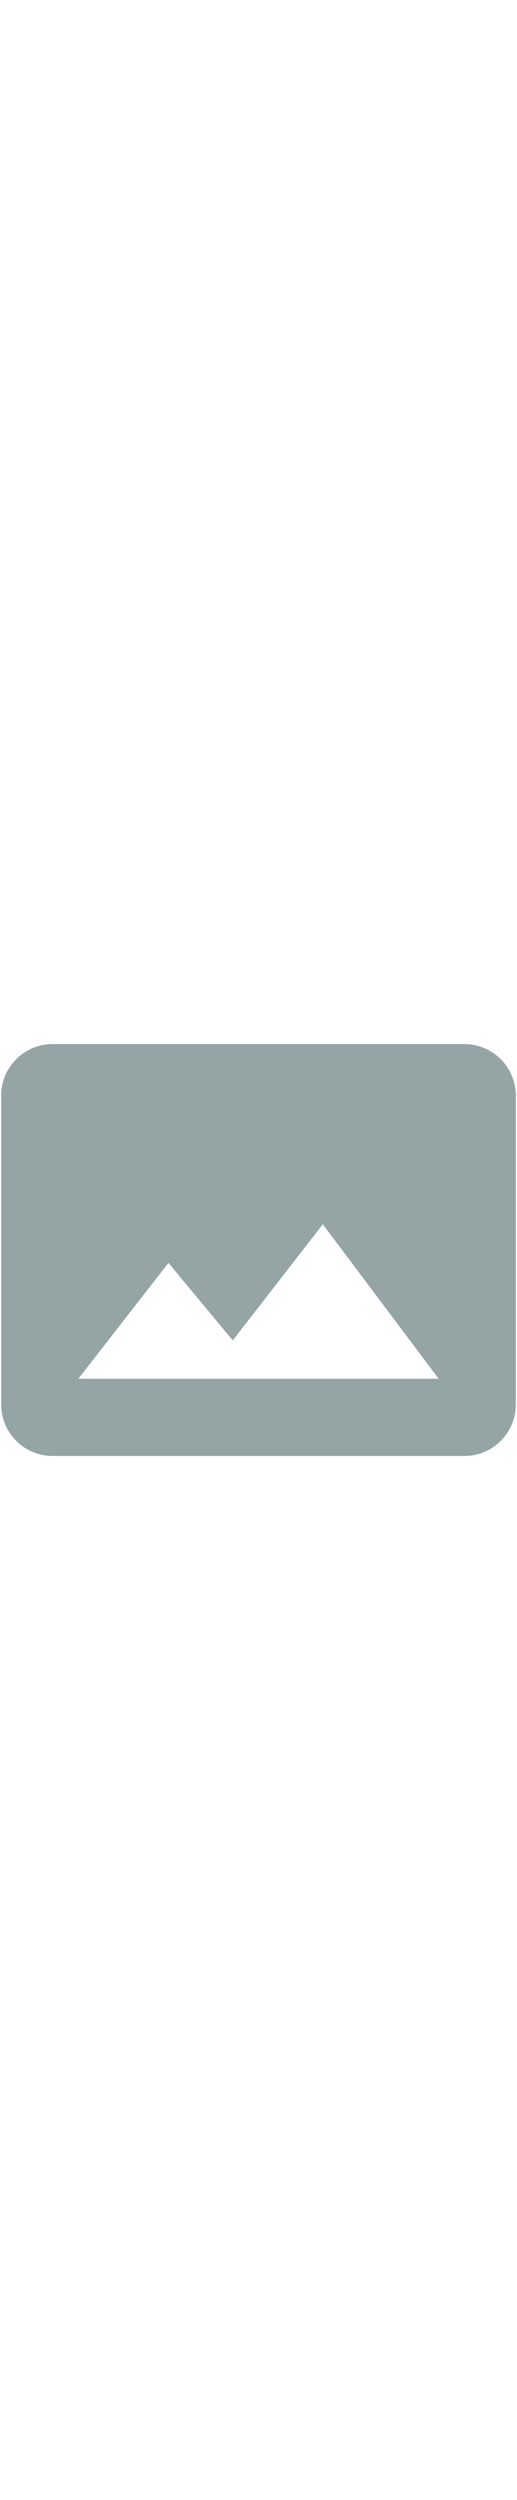 <svg
    xmlns="http://www.w3.org/2000/svg"
    x="0px"
    y="0px"
    width="24"
    viewBox="14 28 144 116"
    style=" fill:#000;"
    ><g
        fill="none"
        fill-rule="nonzero"
        stroke="none"
        stroke-width="1"
        stroke-linecap="butt"
        stroke-linejoin="miter"
        stroke-miterlimit="10"
        stroke-dasharray=""
        stroke-dashoffset="0"
        font-family="none"
        font-weight="none"
        font-size="none"
        text-anchor="none"
        style="mix-blend-mode: normal"
        ><path d="M0,172v-172h172v172z" fill="none" /><g fill="#95a5a6"
            ><path
                d="M143.333,28.667h-114.667c-7.919,0 -14.333,6.414 -14.333,14.333v86c0,7.919 6.414,14.333 14.333,14.333h114.667c7.919,0 14.333,-6.414 14.333,-14.333v-86c0,-7.919 -6.414,-14.333 -14.333,-14.333zM35.833,121.833l25.083,-32.25l17.917,21.572l25.083,-32.322l32.25,43z"
            /></g
        ></g
    ></svg
>
